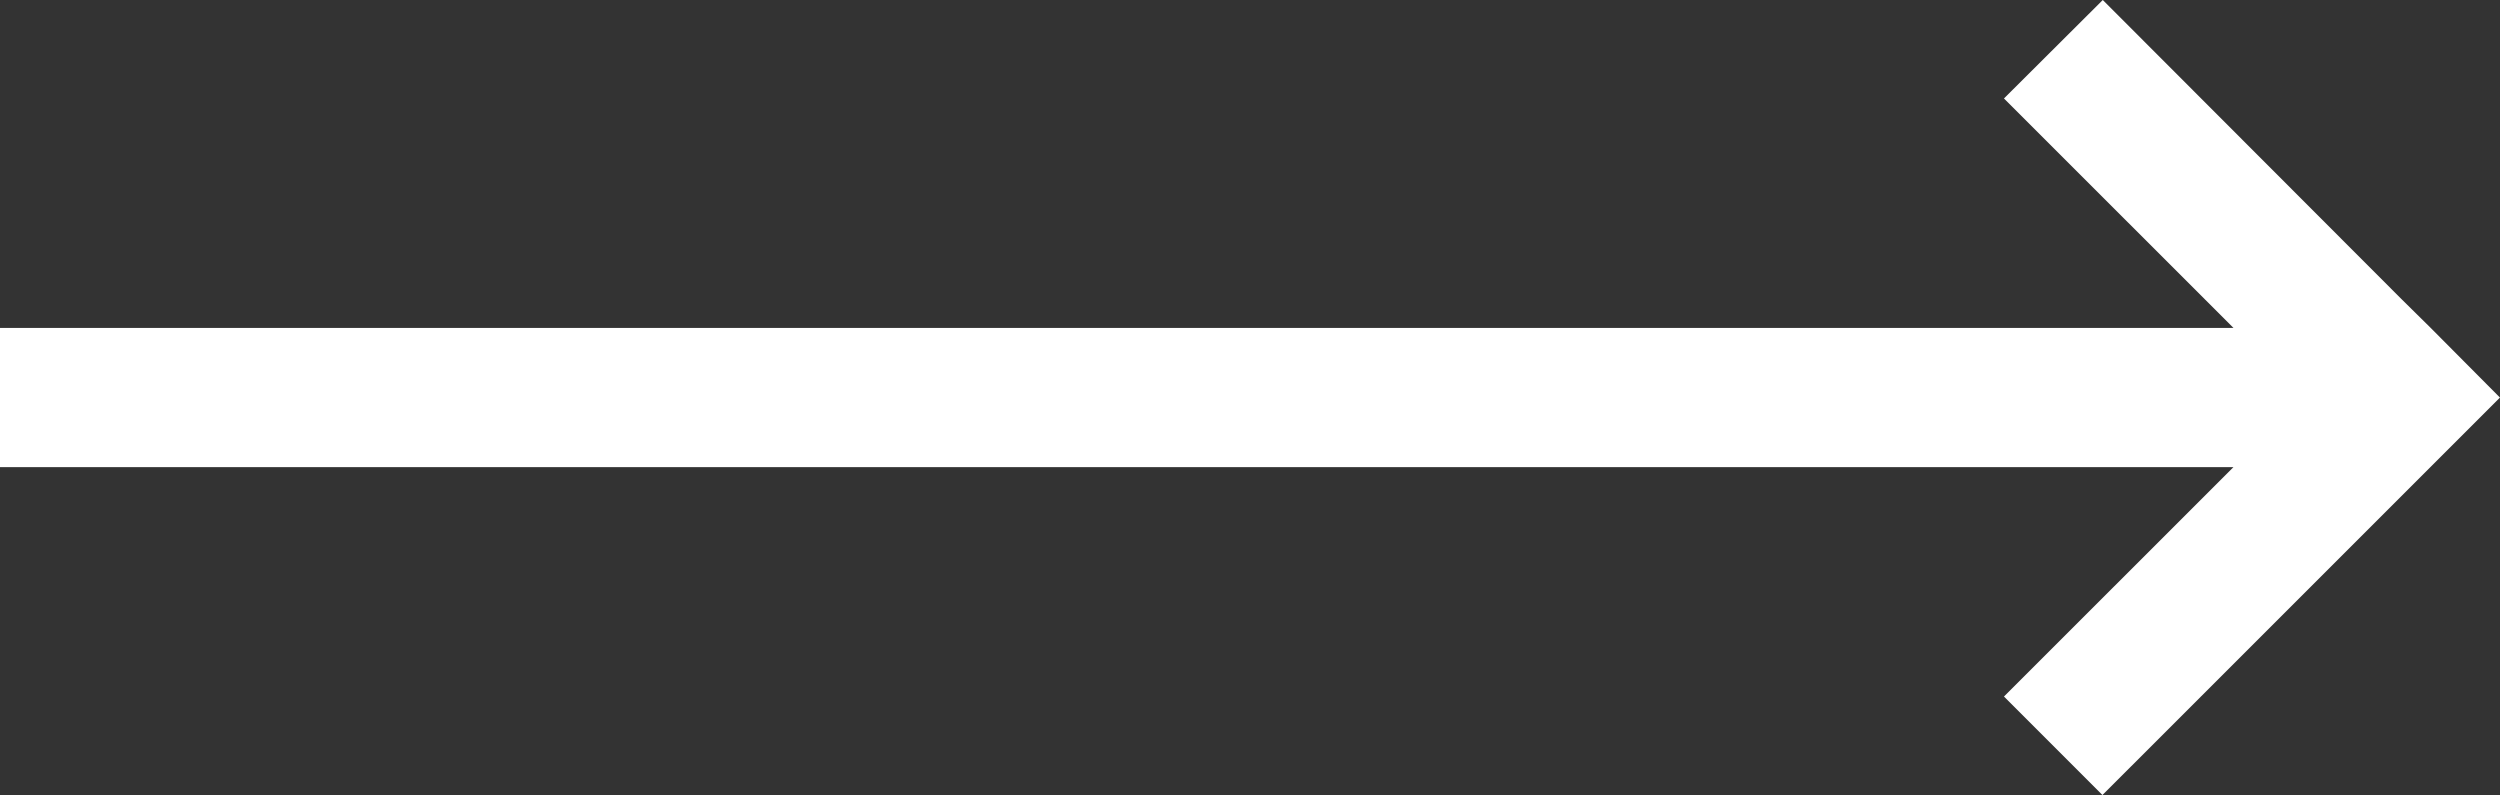 <?xml version="1.0" encoding="utf-8"?>
<!-- Generator: Adobe Illustrator 15.1.0, SVG Export Plug-In . SVG Version: 6.00 Build 0)  -->
<!DOCTYPE svg PUBLIC "-//W3C//DTD SVG 1.1//EN" "http://www.w3.org/Graphics/SVG/1.1/DTD/svg11.dtd">
<svg version="1.1" id="Layer_1" xmlns:x="http://ns.adobe.com/Extensibility/1.0/" xmlns:i="http://ns.adobe.com/AdobeIllustrator/10.0/" xmlns:graph="http://ns.adobe.com/Graphs/1.0/"
	 xmlns="http://www.w3.org/2000/svg" xmlns:xlink="http://www.w3.org/1999/xlink" x="0px" y="0px" width="49.891px"
	 height="15.867px" viewBox="0 0 49.891 15.867" enable-background="new 0 0 49.891 15.867" xml:space="preserve">
<rect x="0" y="0" width="49.891" height="15.867" fill="#333333" stroke="none"/>
<polygon fill="#FFFFFF" points="49.89,7.934 41.957,15.866 39.992,13.9 44.572,9.322 0,9.322 0,6.544 44.572,6.544 39.992,1.965 
	41.964,0 47.925,5.969 48.508,6.544 "/>
</svg>
